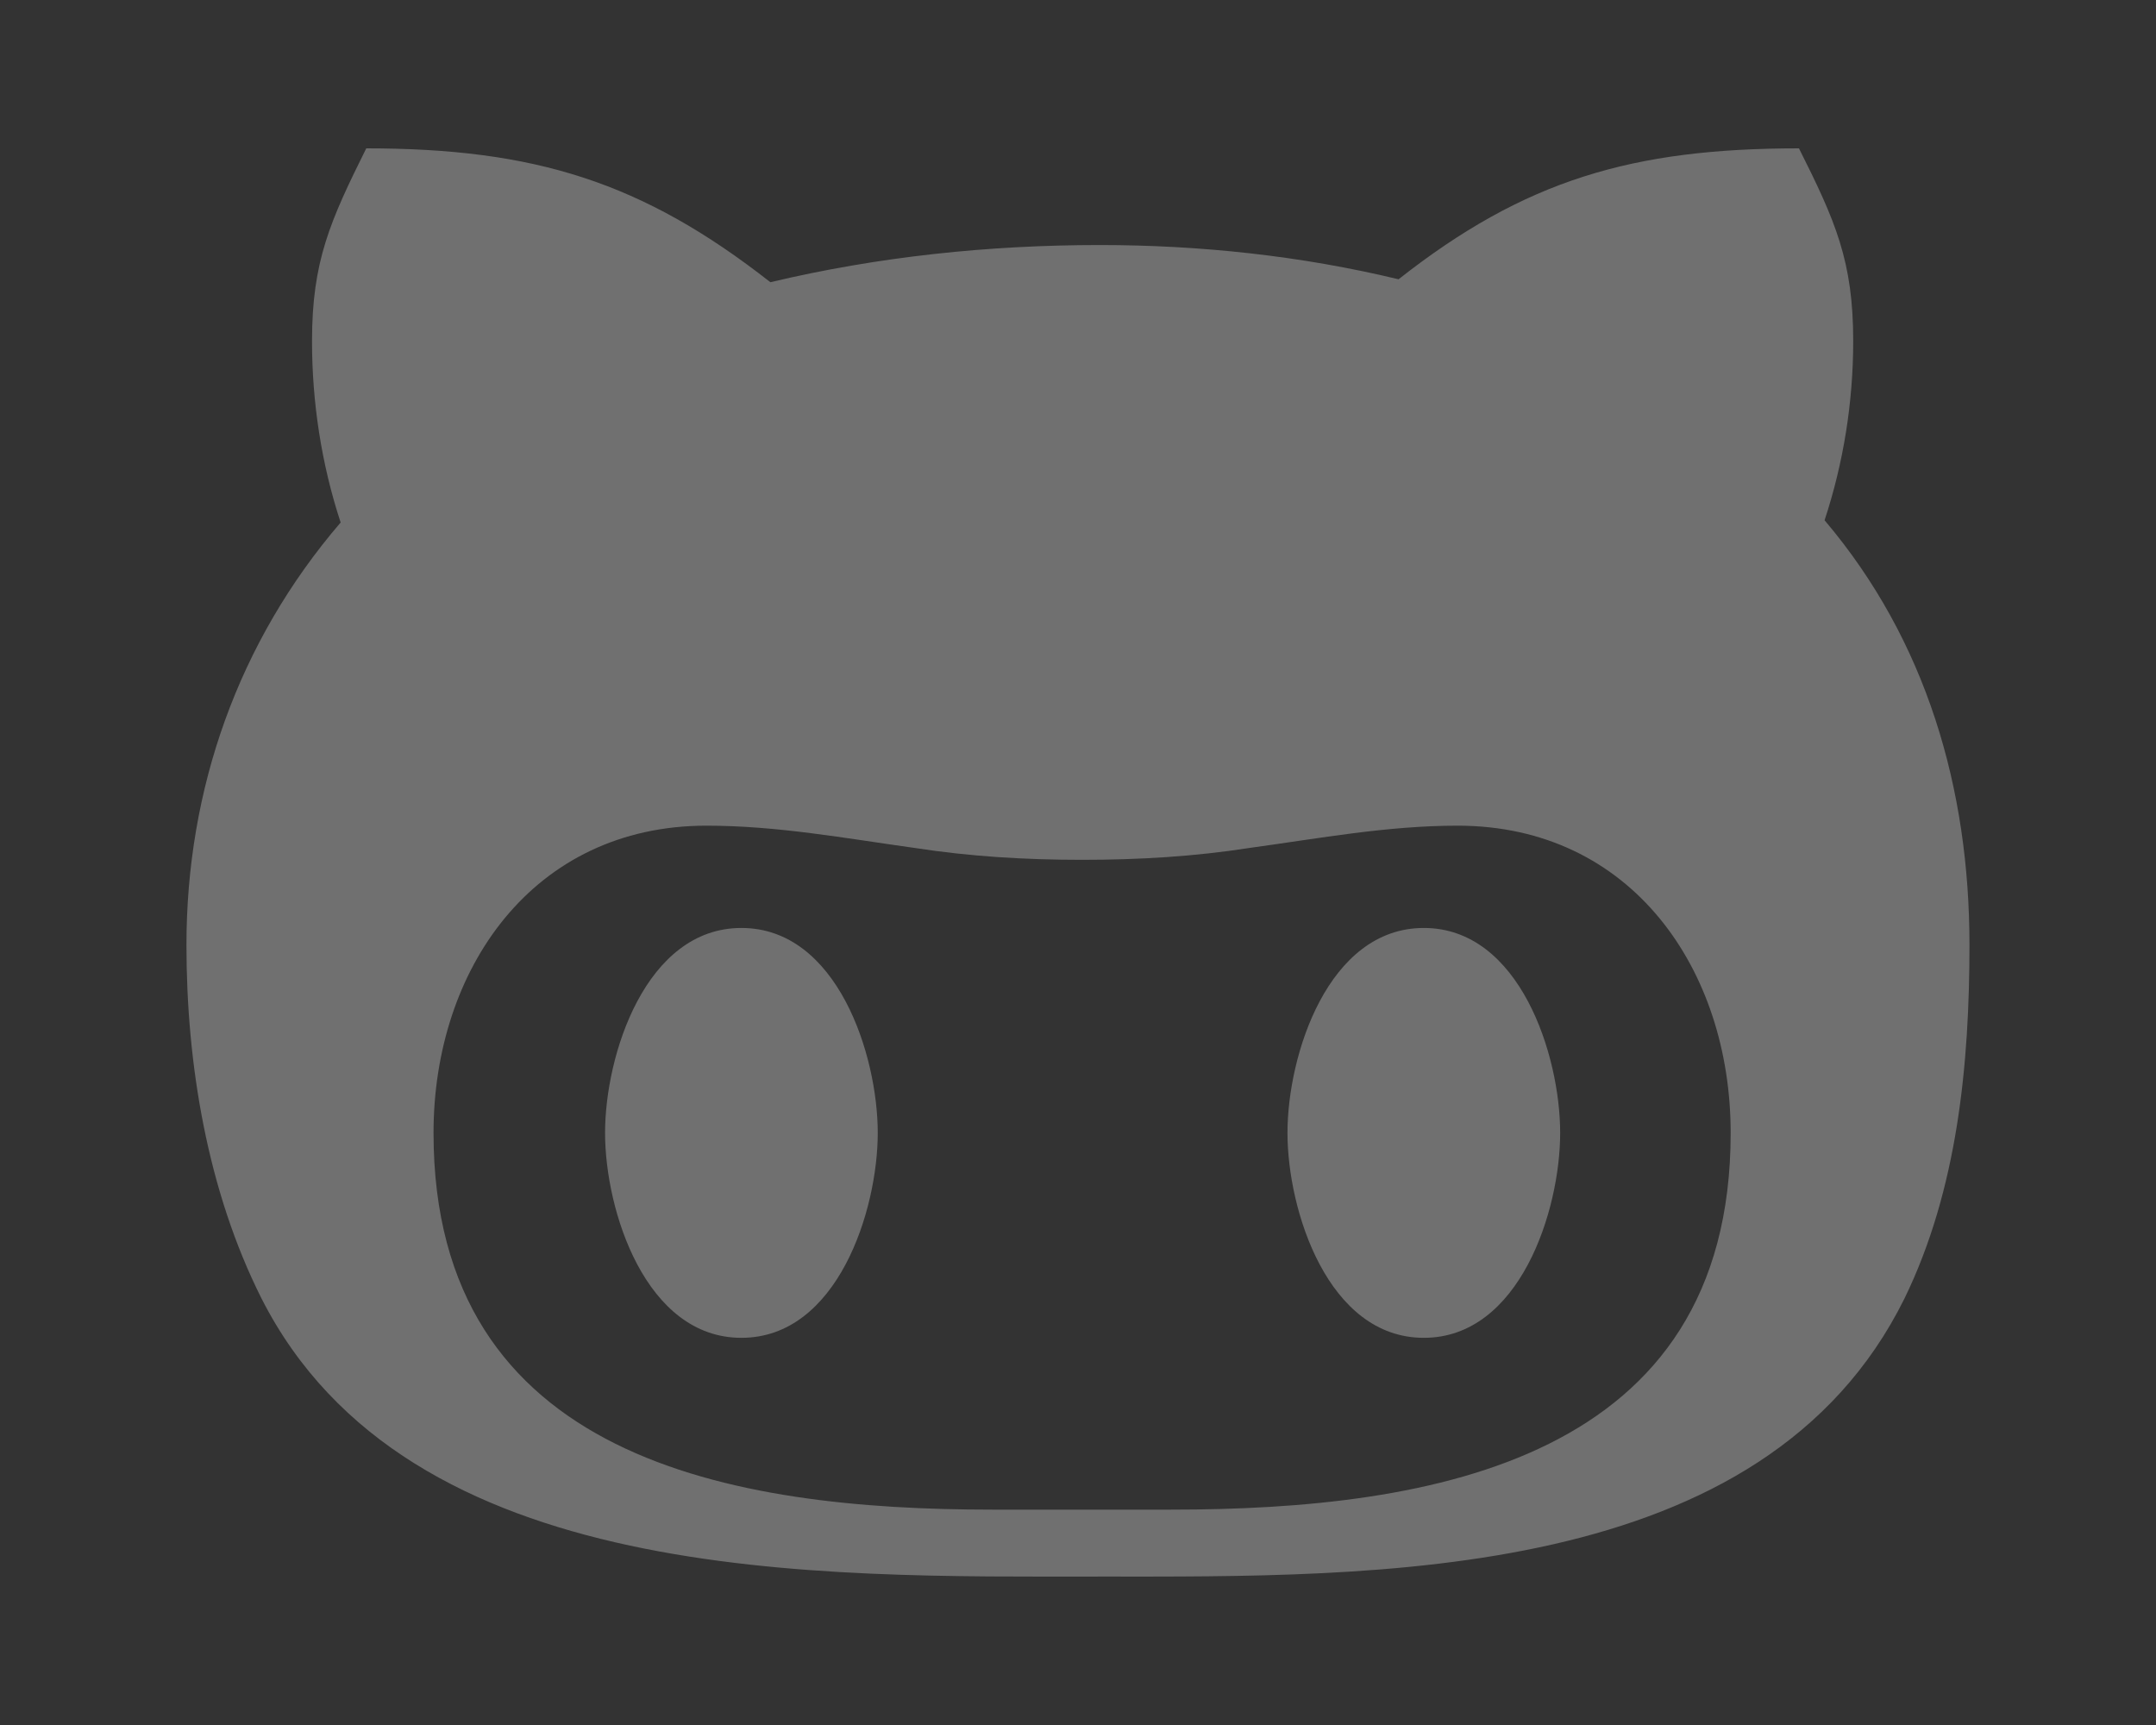 <svg width="25" height="20" viewBox="0 0 25 20" fill="none" xmlns="http://www.w3.org/2000/svg">
<rect x="0" y="0" width="25" height="20" fill="#333333" stroke="none"/>
<g opacity="0.3">
<path d="M10.178 13.135C10.178 14.036 9.709 15.511 8.597 15.511C7.486 15.511 7.016 14.036 7.016 13.135C7.016 12.233 7.486 10.759 8.597 10.759C9.709 10.759 10.178 12.233 10.178 13.135V13.135ZM22.837 10.957C22.837 12.333 22.7 13.79 22.084 15.054C20.451 18.357 15.963 18.279 12.75 18.279C9.485 18.279 4.729 18.396 3.032 15.054C2.403 13.803 2.162 12.333 2.162 10.957C2.162 9.15 2.761 7.442 3.95 6.058C3.726 5.377 3.618 4.661 3.618 3.954C3.618 3.027 3.829 2.561 4.247 1.72C6.198 1.72 7.447 2.108 8.933 3.272C10.182 2.975 11.466 2.841 12.754 2.841C13.917 2.841 15.088 2.966 16.217 3.238C17.681 2.086 18.931 1.72 20.86 1.72C21.282 2.561 21.489 3.027 21.489 3.954C21.489 4.661 21.377 5.364 21.157 6.032C22.342 7.429 22.837 9.15 22.837 10.957V10.957ZM20.068 13.135C20.068 11.242 18.918 9.573 16.902 9.573C16.088 9.573 15.308 9.719 14.49 9.831C13.848 9.931 13.206 9.969 12.547 9.969C11.892 9.969 11.251 9.931 10.604 9.831C9.799 9.719 9.011 9.573 8.192 9.573C6.177 9.573 5.027 11.242 5.027 13.135C5.027 16.921 8.49 17.503 11.505 17.503H13.581C16.609 17.503 20.068 16.925 20.068 13.135V13.135ZM16.51 10.759C15.399 10.759 14.929 12.233 14.929 13.135C14.929 14.036 15.399 15.511 16.51 15.511C17.621 15.511 18.091 14.036 18.091 13.135C18.091 12.233 17.621 10.759 16.51 10.759Z" fill="white"/>
</g>
</svg>
